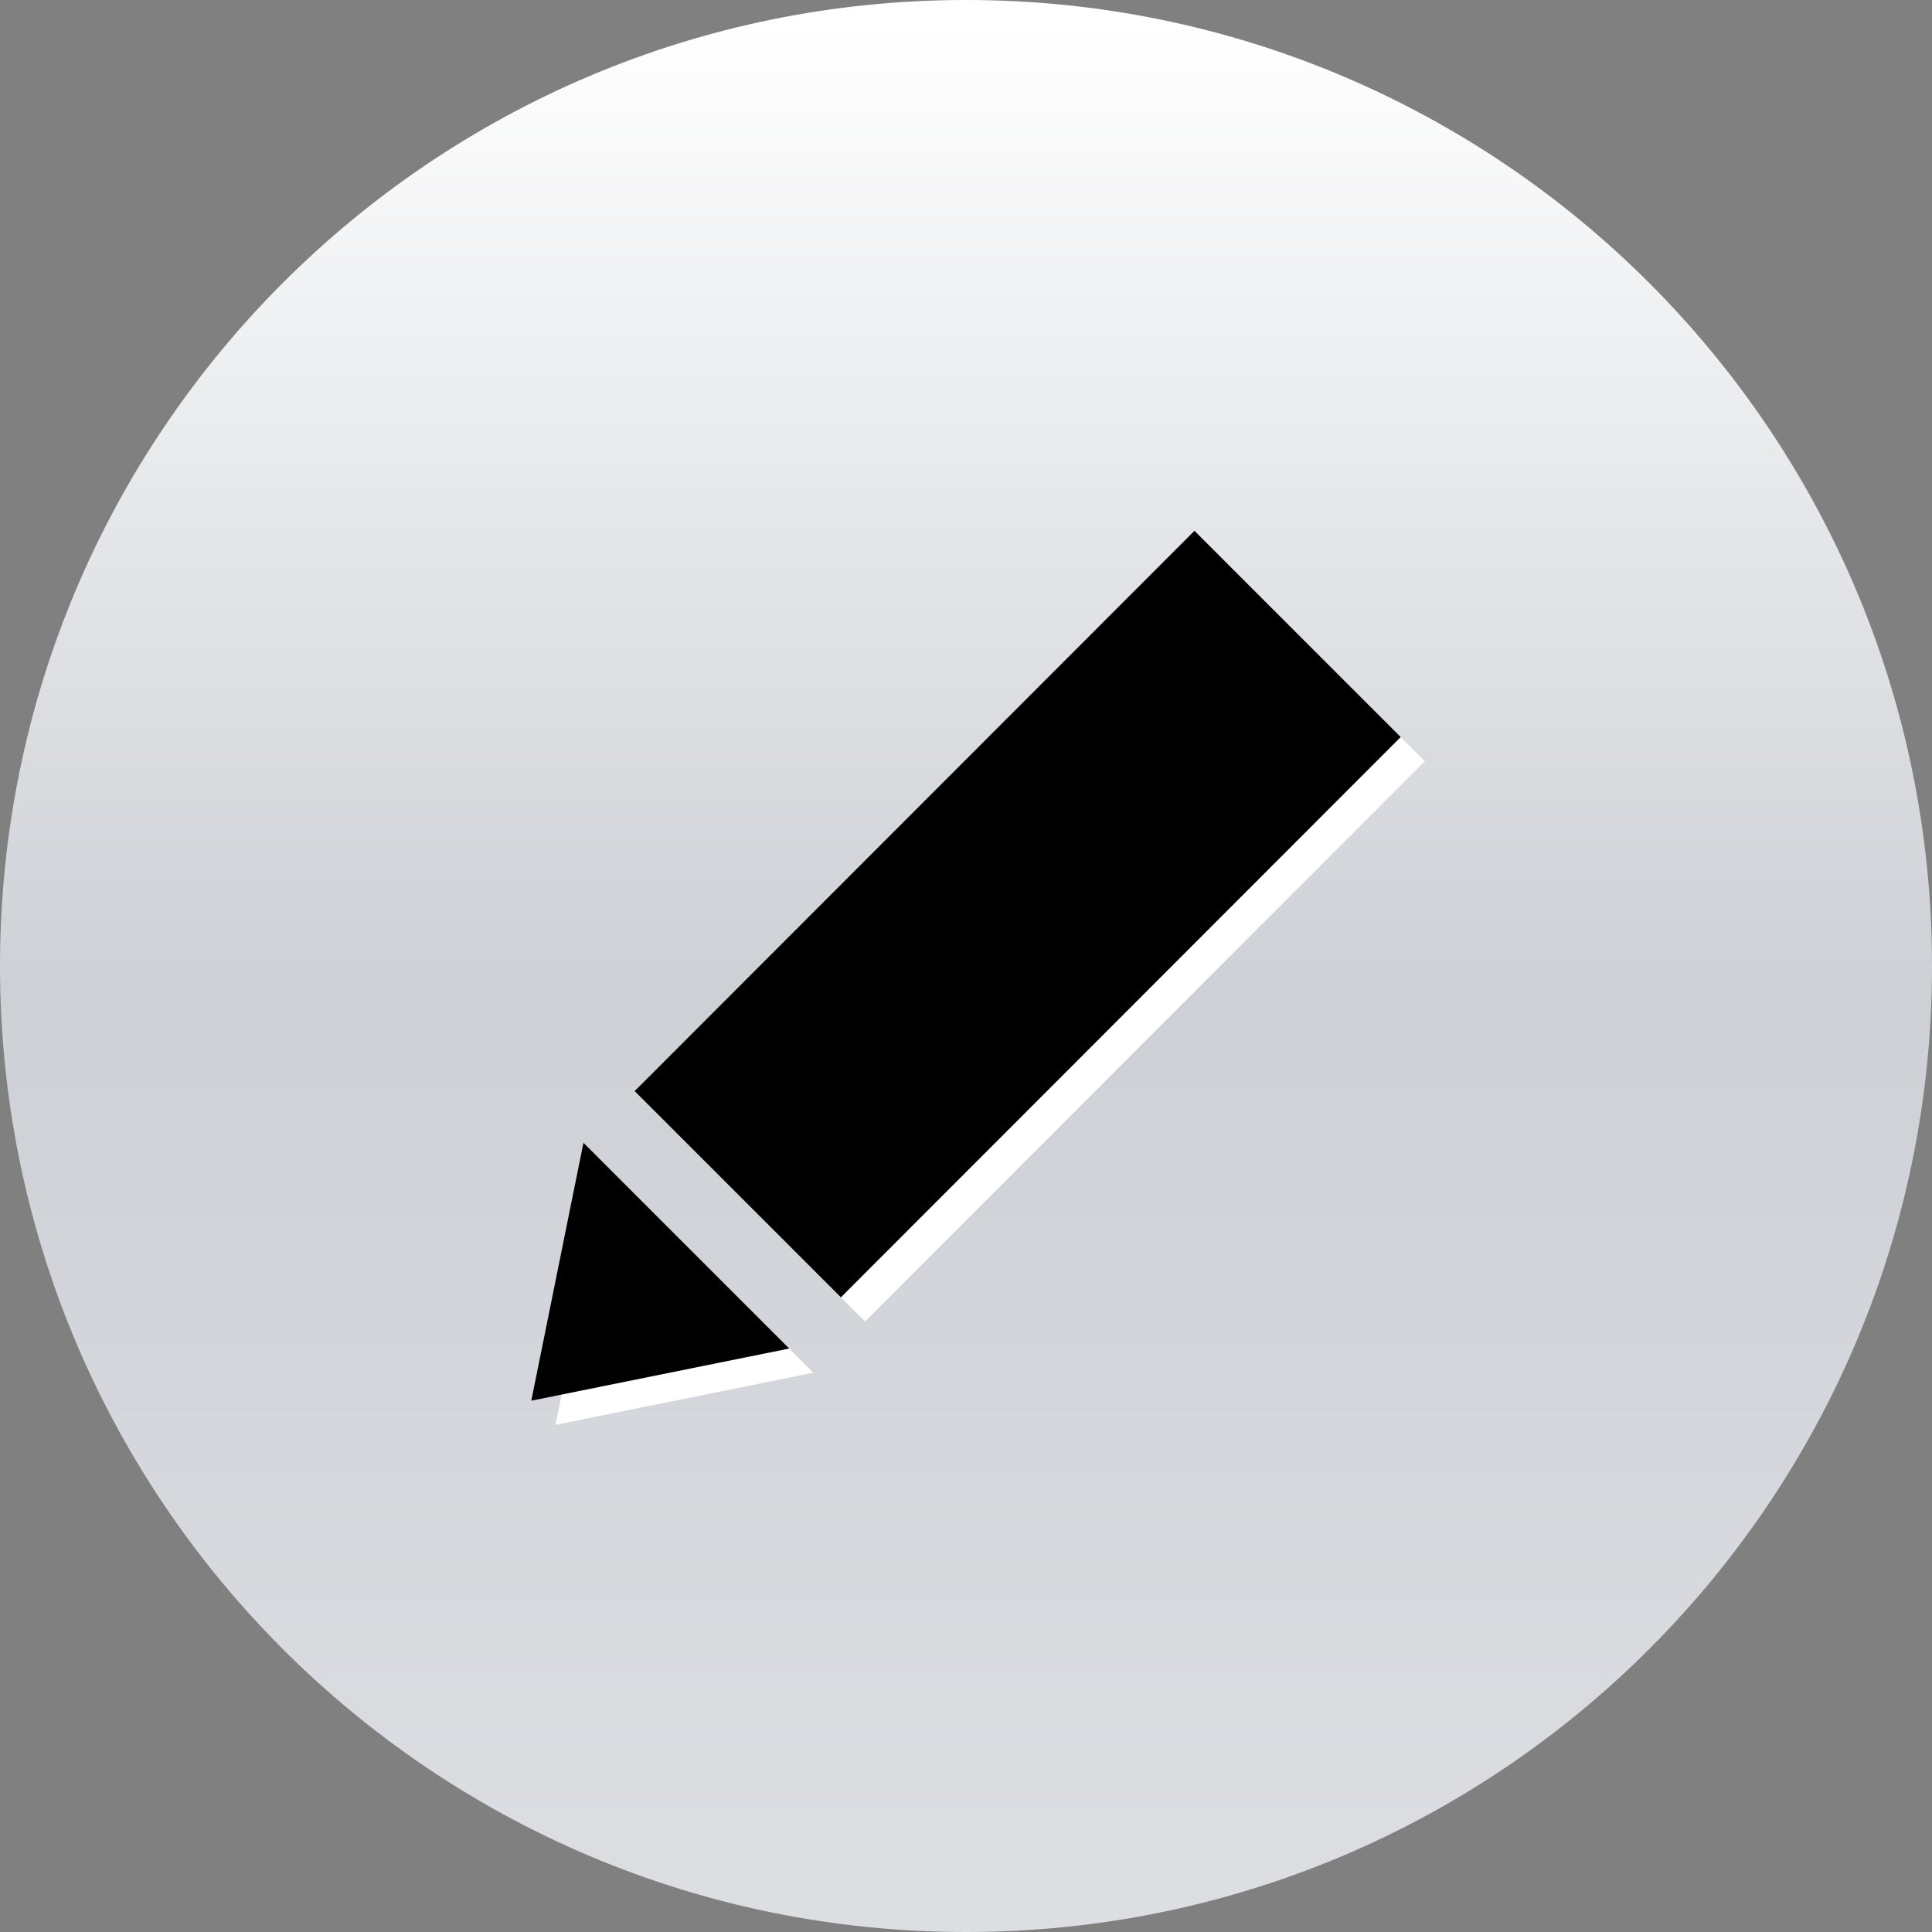 <?xml version="1.0" encoding="UTF-8"?><svg xmlns="http://www.w3.org/2000/svg" xmlns:xlink="http://www.w3.org/1999/xlink" viewBox="0 0 40 40"><rect x="0" y="0" width="40" height="40" fill="#808080" stroke="none"/><defs><style>.h{fill:url(#d);}.i{fill:#fff;}</style><linearGradient id="d" x1="20" y1=".43" x2="20" y2="39.74" gradientTransform="matrix(1, 0, 0, 1, 0, 0)" gradientUnits="userSpaceOnUse"><stop offset="0" stop-color="#fff"/><stop offset=".51" stop-color="#cdd0d5"/><stop offset=".99" stop-color="#dcdee2"/></linearGradient></defs><g id="a"/><g id="b"><g id="c"><g><path id="e" class="h" d="M20,0h0c11.05,0,20,8.95,20,20h0c0,11.05-8.95,20-20,20h0C8.95,40,0,31.05,0,20H0C0,8.95,8.95,0,20,0Z"/><path id="f" class="i" d="M16.84,28.42l-5.34,1.08,1.08-5.34,4.27,4.27Zm-3.2-5.33l4.27,4.27,11.59-11.6-4.27-4.27-11.59,11.6Z"/><path id="g" d="M16.34,27.92l-5.34,1.08,1.08-5.34,4.27,4.27Zm-3.2-5.33l4.27,4.27,11.59-11.6-4.27-4.27-11.59,11.6Z"/></g></g></g></svg>